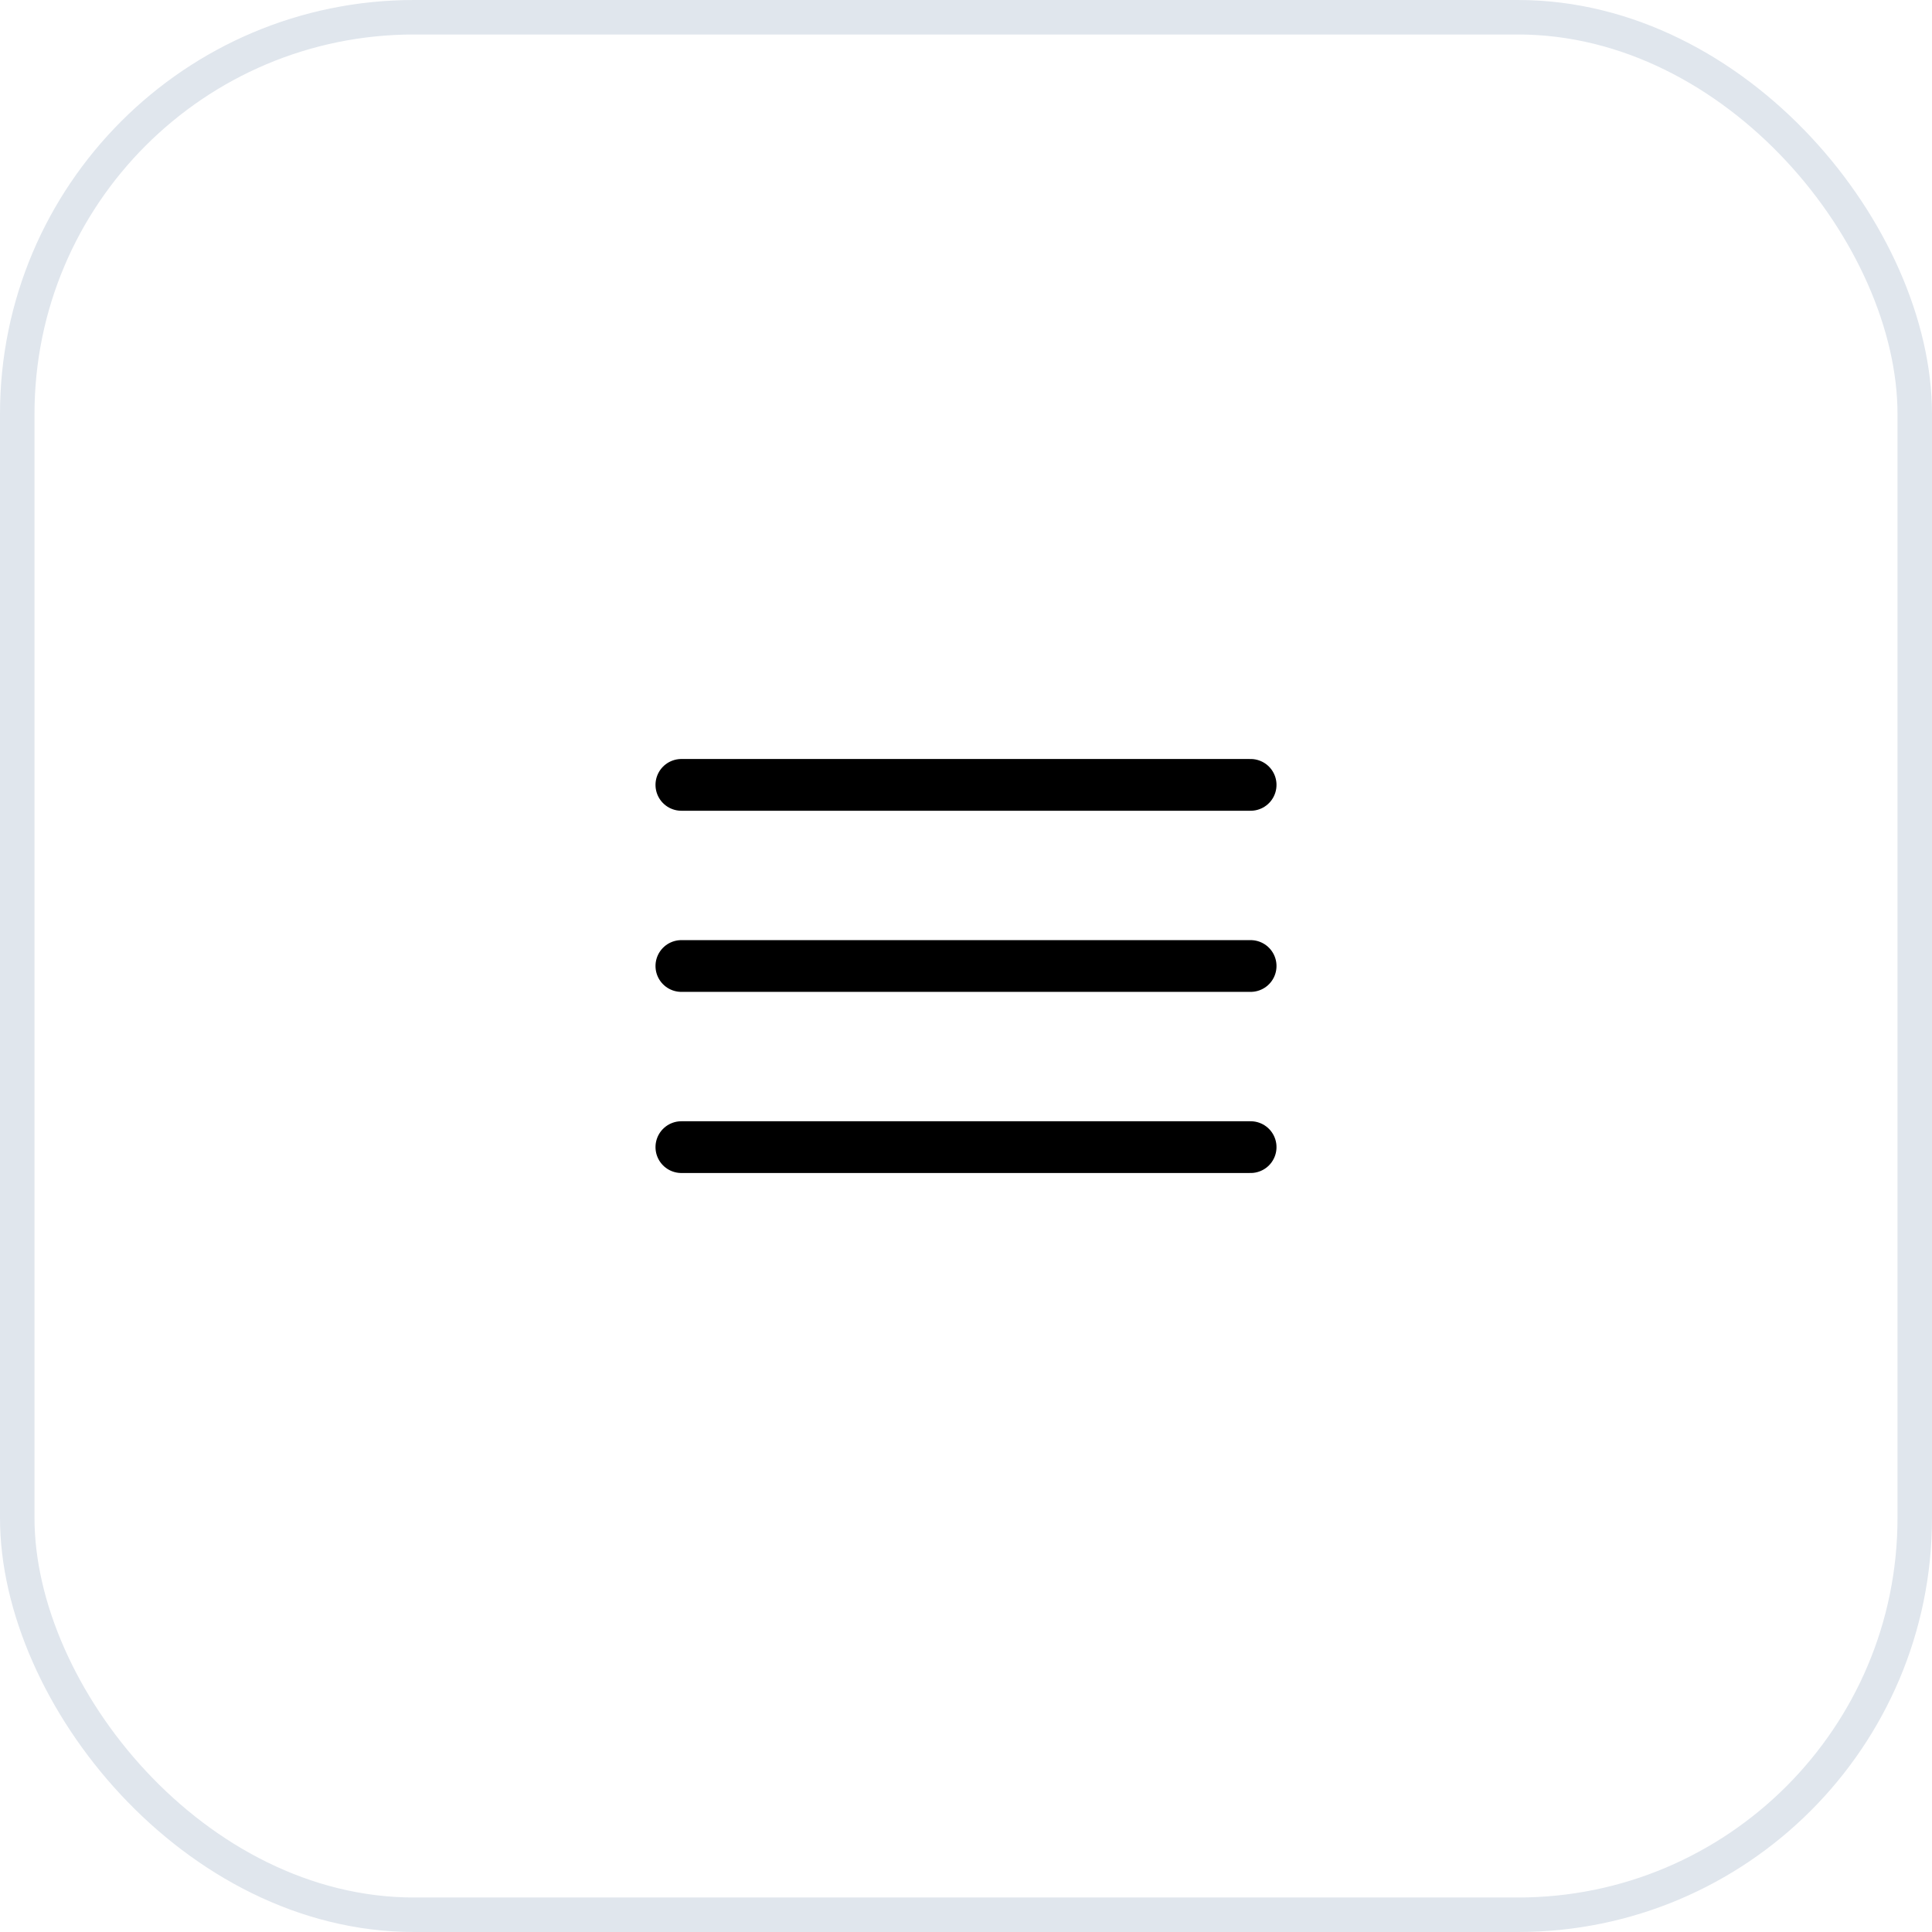 <svg width="56" height="56" viewBox="0 0 56 56" fill="none" xmlns="http://www.w3.org/2000/svg">
<rect x="0.5" y="0.5" width="55" height="55" rx="11.5" stroke="#E0E6ED"/>
<path d="M19.75 22.75H36.25M19.75 28H36.25M19.75 33.25H36.25" stroke="black" stroke-width="1.5" stroke-linecap="round" stroke-linejoin="round"/>
</svg>
